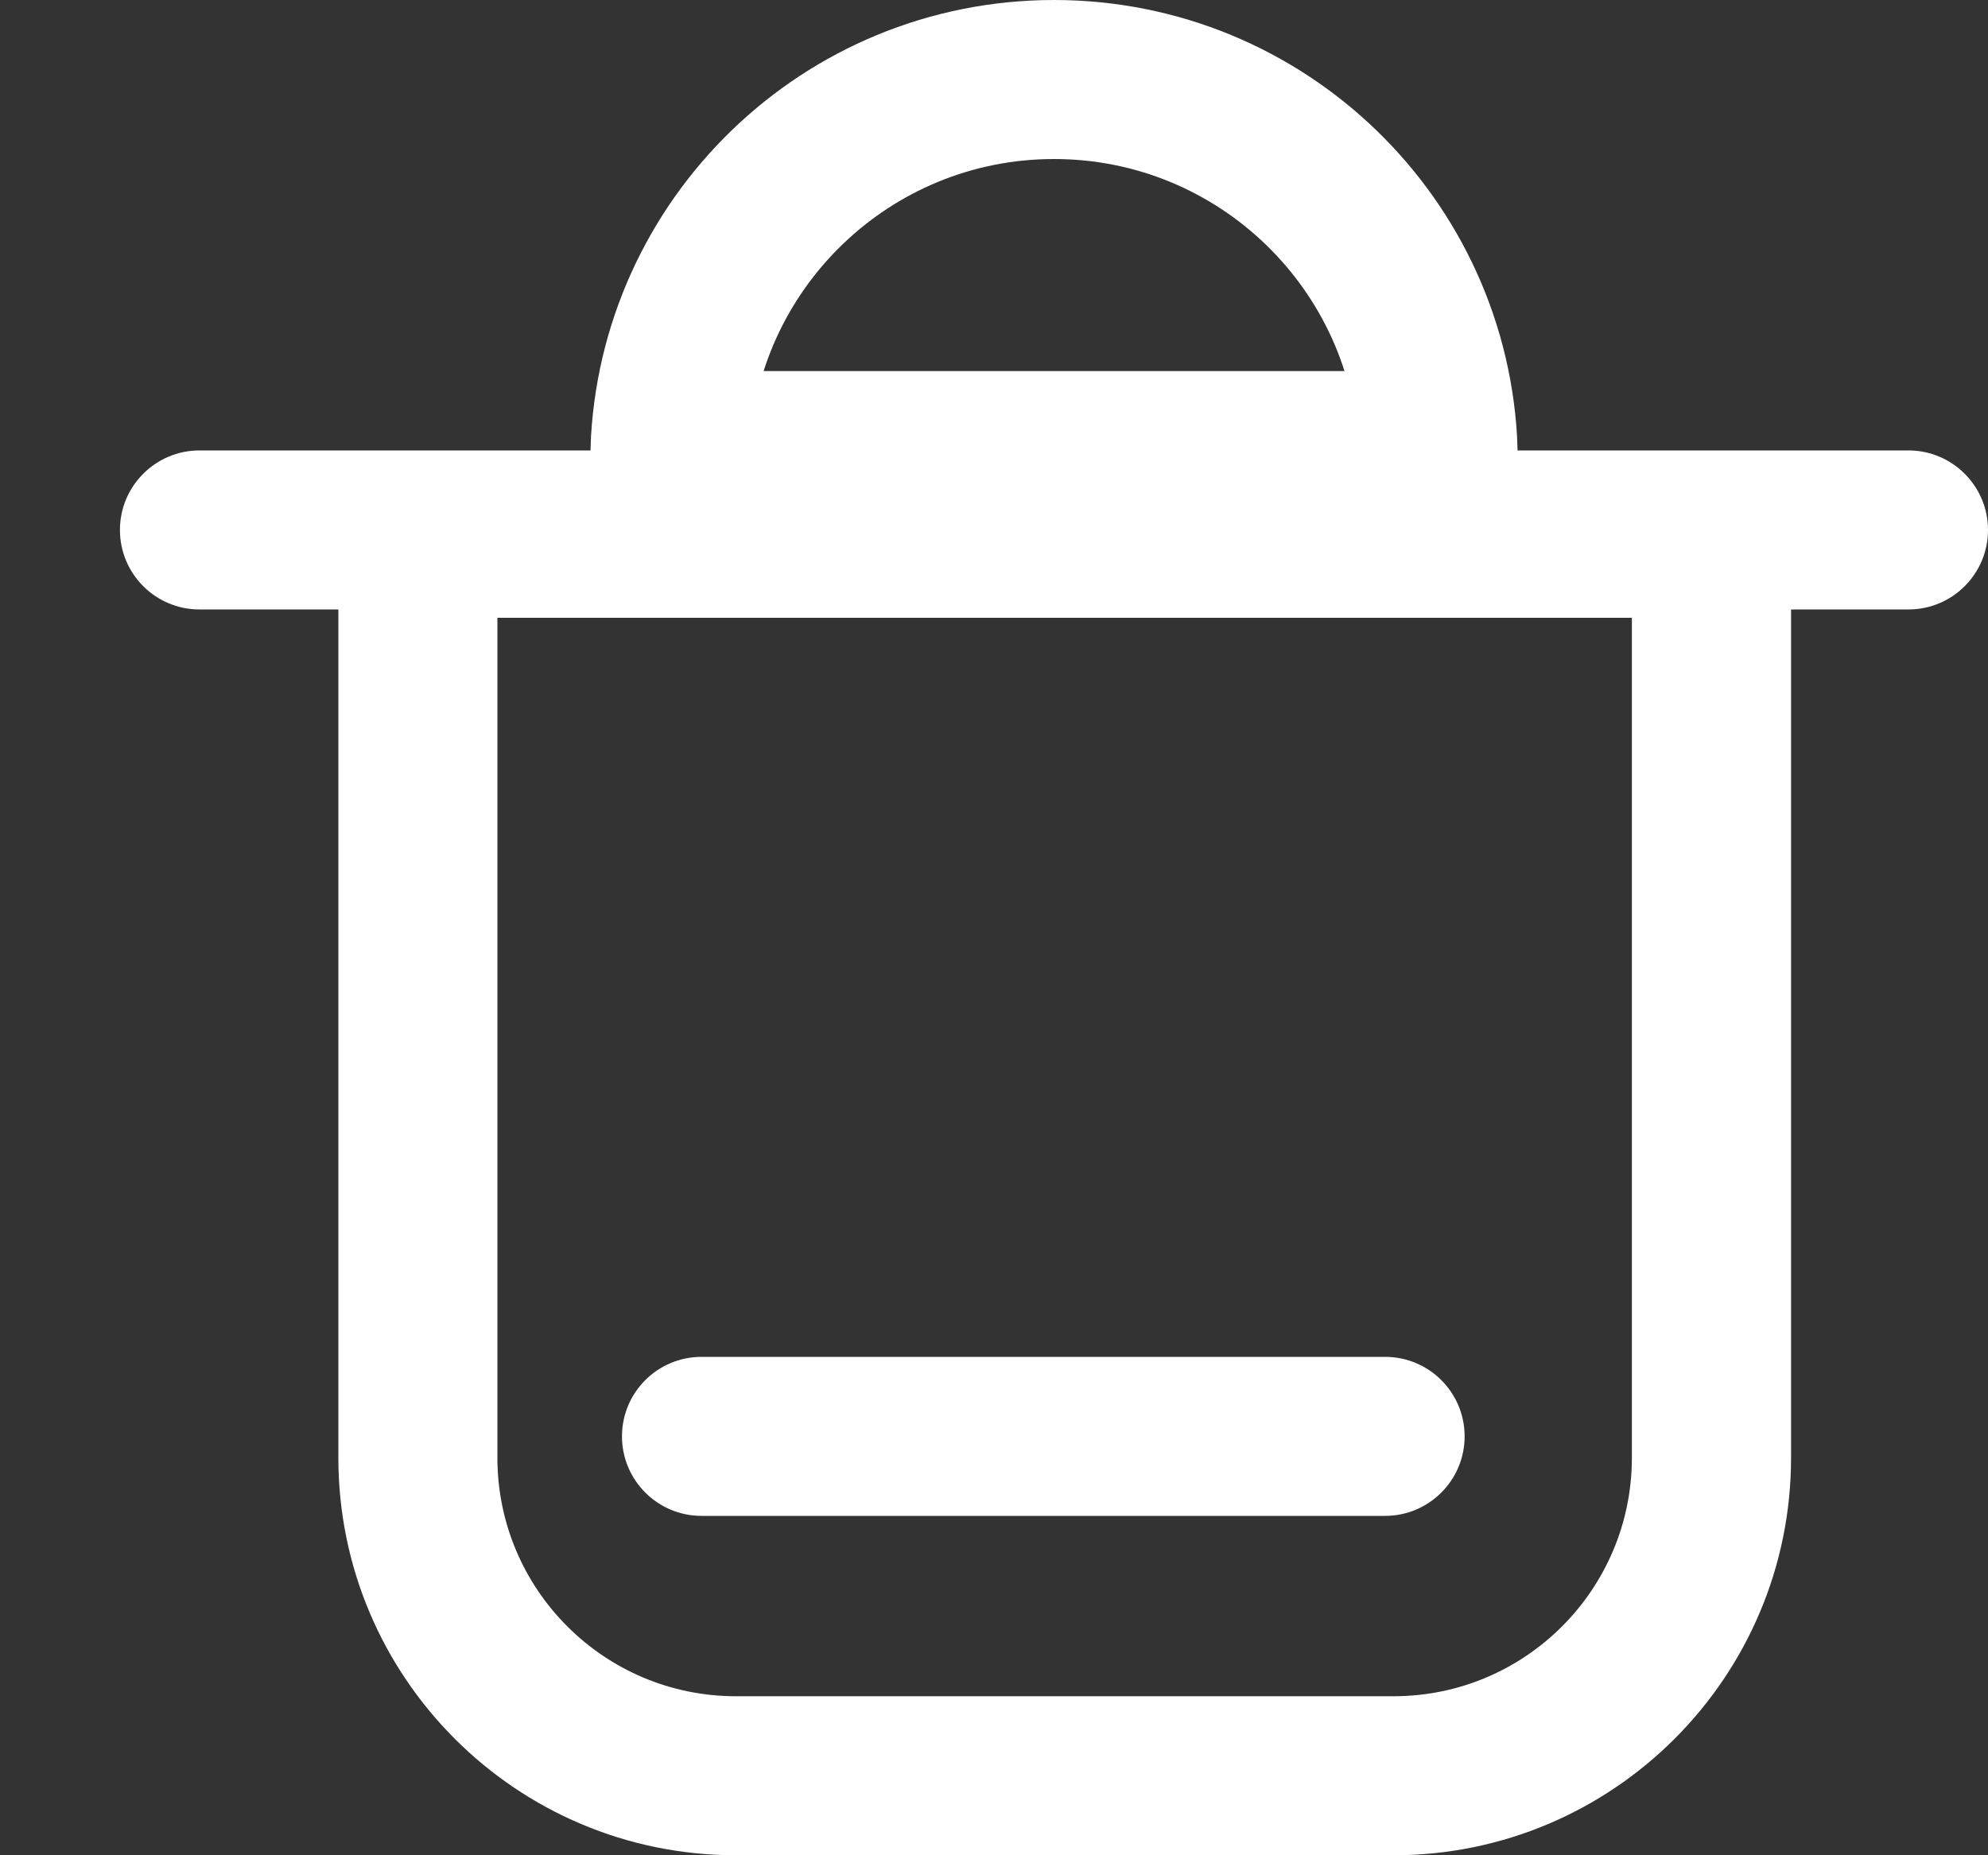 <svg width="15" height="14" viewBox="0 0 15 14" fill="none" xmlns="http://www.w3.org/2000/svg">
<rect x="0" y="0" width="15" height="14" fill="#333333" stroke="none"/>
<path fill-rule="evenodd" clip-rule="evenodd" d="M0.905 3.999C0.905 3.668 1.174 3.399 1.505 3.399H14.4C14.731 3.399 15 3.668 15 3.999C15 4.331 14.731 4.599 14.4 4.599H13.514V4.662V11C13.514 12.657 12.17 14 10.514 14H5.553C3.896 14 2.553 12.657 2.553 11V4.662V4.599H1.505C1.174 4.599 0.905 4.331 0.905 3.999ZM4.693 10.839C4.693 10.507 4.962 10.239 5.293 10.239H10.451C10.782 10.239 11.051 10.507 11.051 10.839C11.051 11.17 10.782 11.439 10.451 11.439H5.293C4.962 11.439 4.693 11.17 4.693 10.839ZM3.753 4.662H12.313V11C12.313 11.994 11.508 12.8 10.514 12.8H5.553C4.559 12.8 3.753 11.994 3.753 11V4.662Z" fill="white"/>
<path d="M5.055 3.4C5.108 1.845 6.385 0.6 7.953 0.6C9.521 0.6 10.799 1.845 10.851 3.4H5.055Z" stroke="white" stroke-width="1.2"/>
</svg>
